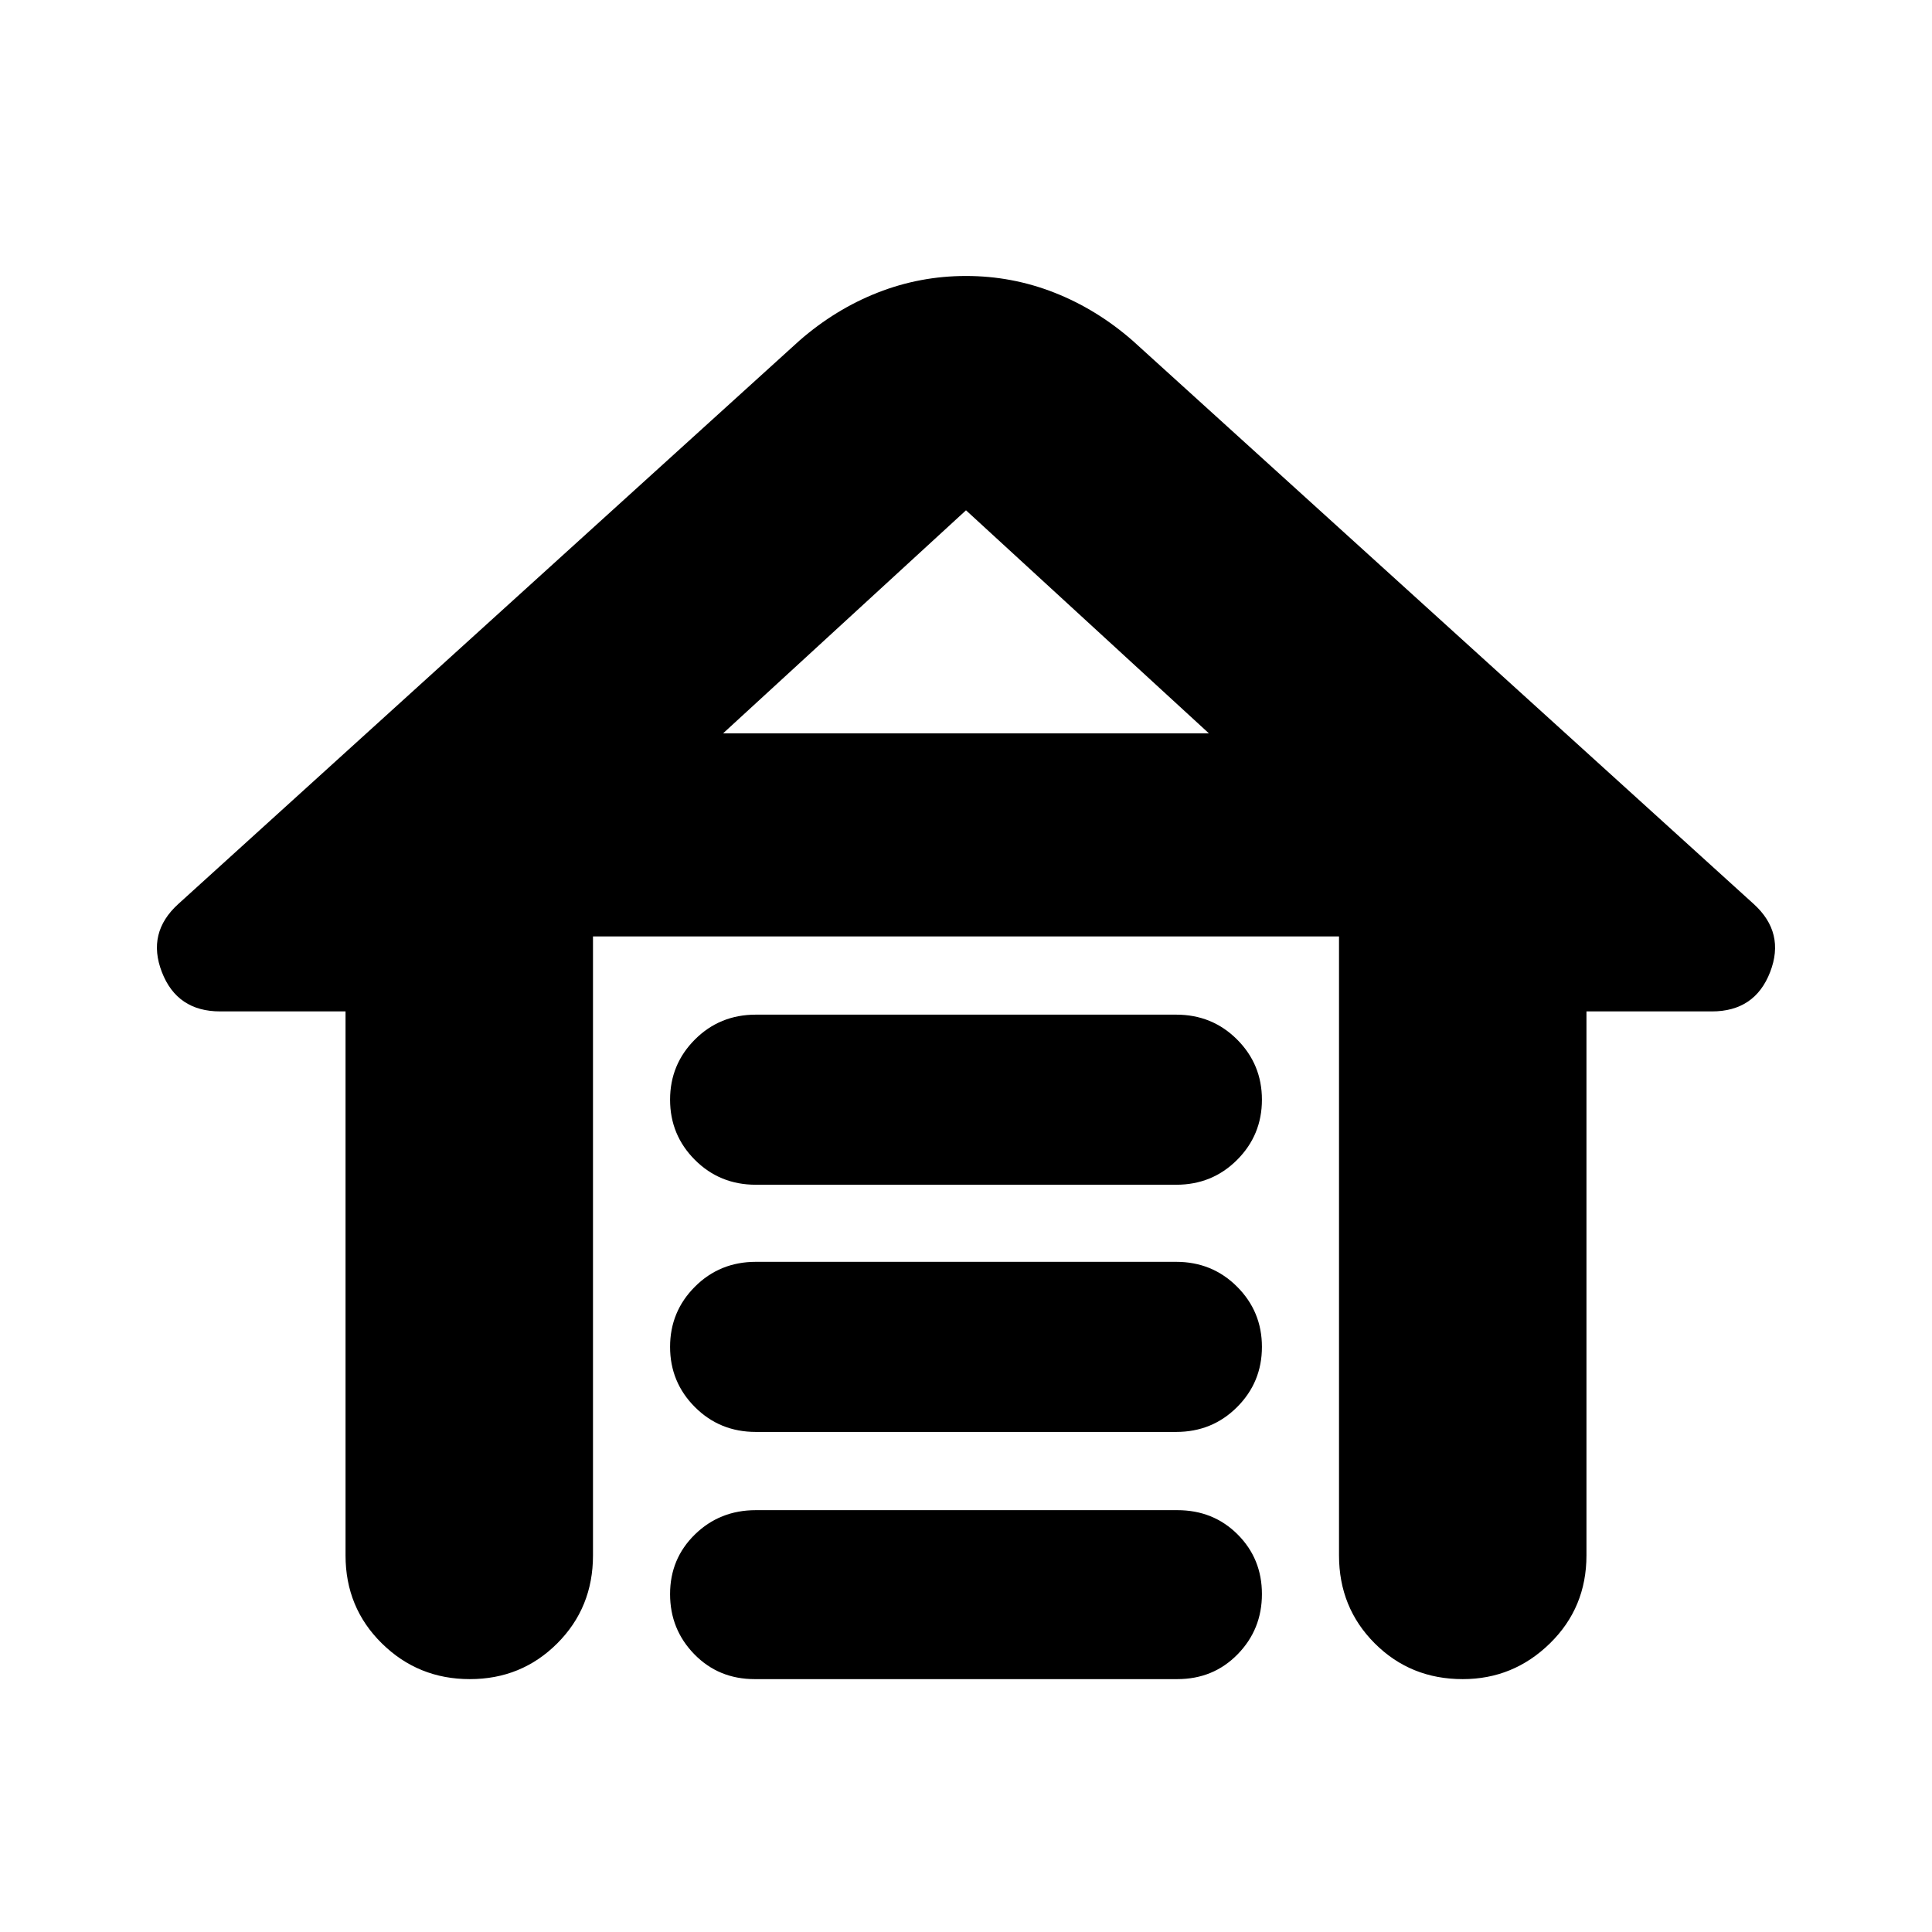 <svg xmlns="http://www.w3.org/2000/svg" height="24" viewBox="0 -960 960 960" width="24"><path d="M375.574-455.827h208.852q17.921 0 30.269 12.348 12.348 12.348 12.348 29.913 0 17.565-12.348 29.913-12.348 12.348-30.269 12.348H375.574q-17.921 0-30.269-12.348-12.348-12.348-12.348-29.913 0-17.565 12.348-29.913 12.348-12.348 30.269-12.348Zm0 122.826h208.852q17.921 0 30.269 12.348 12.348 12.348 12.348 29.913 0 17.566-12.348 29.913-12.348 12.348-30.269 12.348H375.574q-17.921 0-30.269-12.348-12.348-12.347-12.348-29.913 0-17.565 12.348-29.913 12.348-12.348 30.269-12.348Zm0 123.392h209.417q17.921 0 29.986 12.065 12.066 12.065 12.066 29.631 0 17.565-12.066 29.913-12.065 12.348-29.986 12.348H375.009q-17.921 0-29.986-12.348-12.066-12.348-12.066-29.913 0-17.566 12.348-29.631 12.348-12.065 30.269-12.065Zm-203.878 22.478v-270.304h-62.305q-21.391 0-28.956-19.543-7.566-19.544 8.13-33.805L397.26-790.782q17.869-15.583 38.891-23.835 21.023-8.253 43.849-8.253 22.826 0 43.849 8.253 21.022 8.252 38.891 23.835l308.695 279.999q15.695 14.261 8.13 33.805-7.565 19.543-28.956 19.543h-62.305v270.304q0 25.957-18.156 43.718-18.157 17.761-43.322 17.761-25.957 0-43.718-17.761-17.761-17.761-17.761-43.718v-307.565H294.653v307.565q0 25.957-17.761 43.718-17.761 17.761-43.435 17.761-25.674 0-43.718-17.761-18.043-17.761-18.043-43.718ZM480-706.434 359.306-595.609h241.388L480-706.434Zm0 110.825h120.694-241.388H480Z"/></svg>